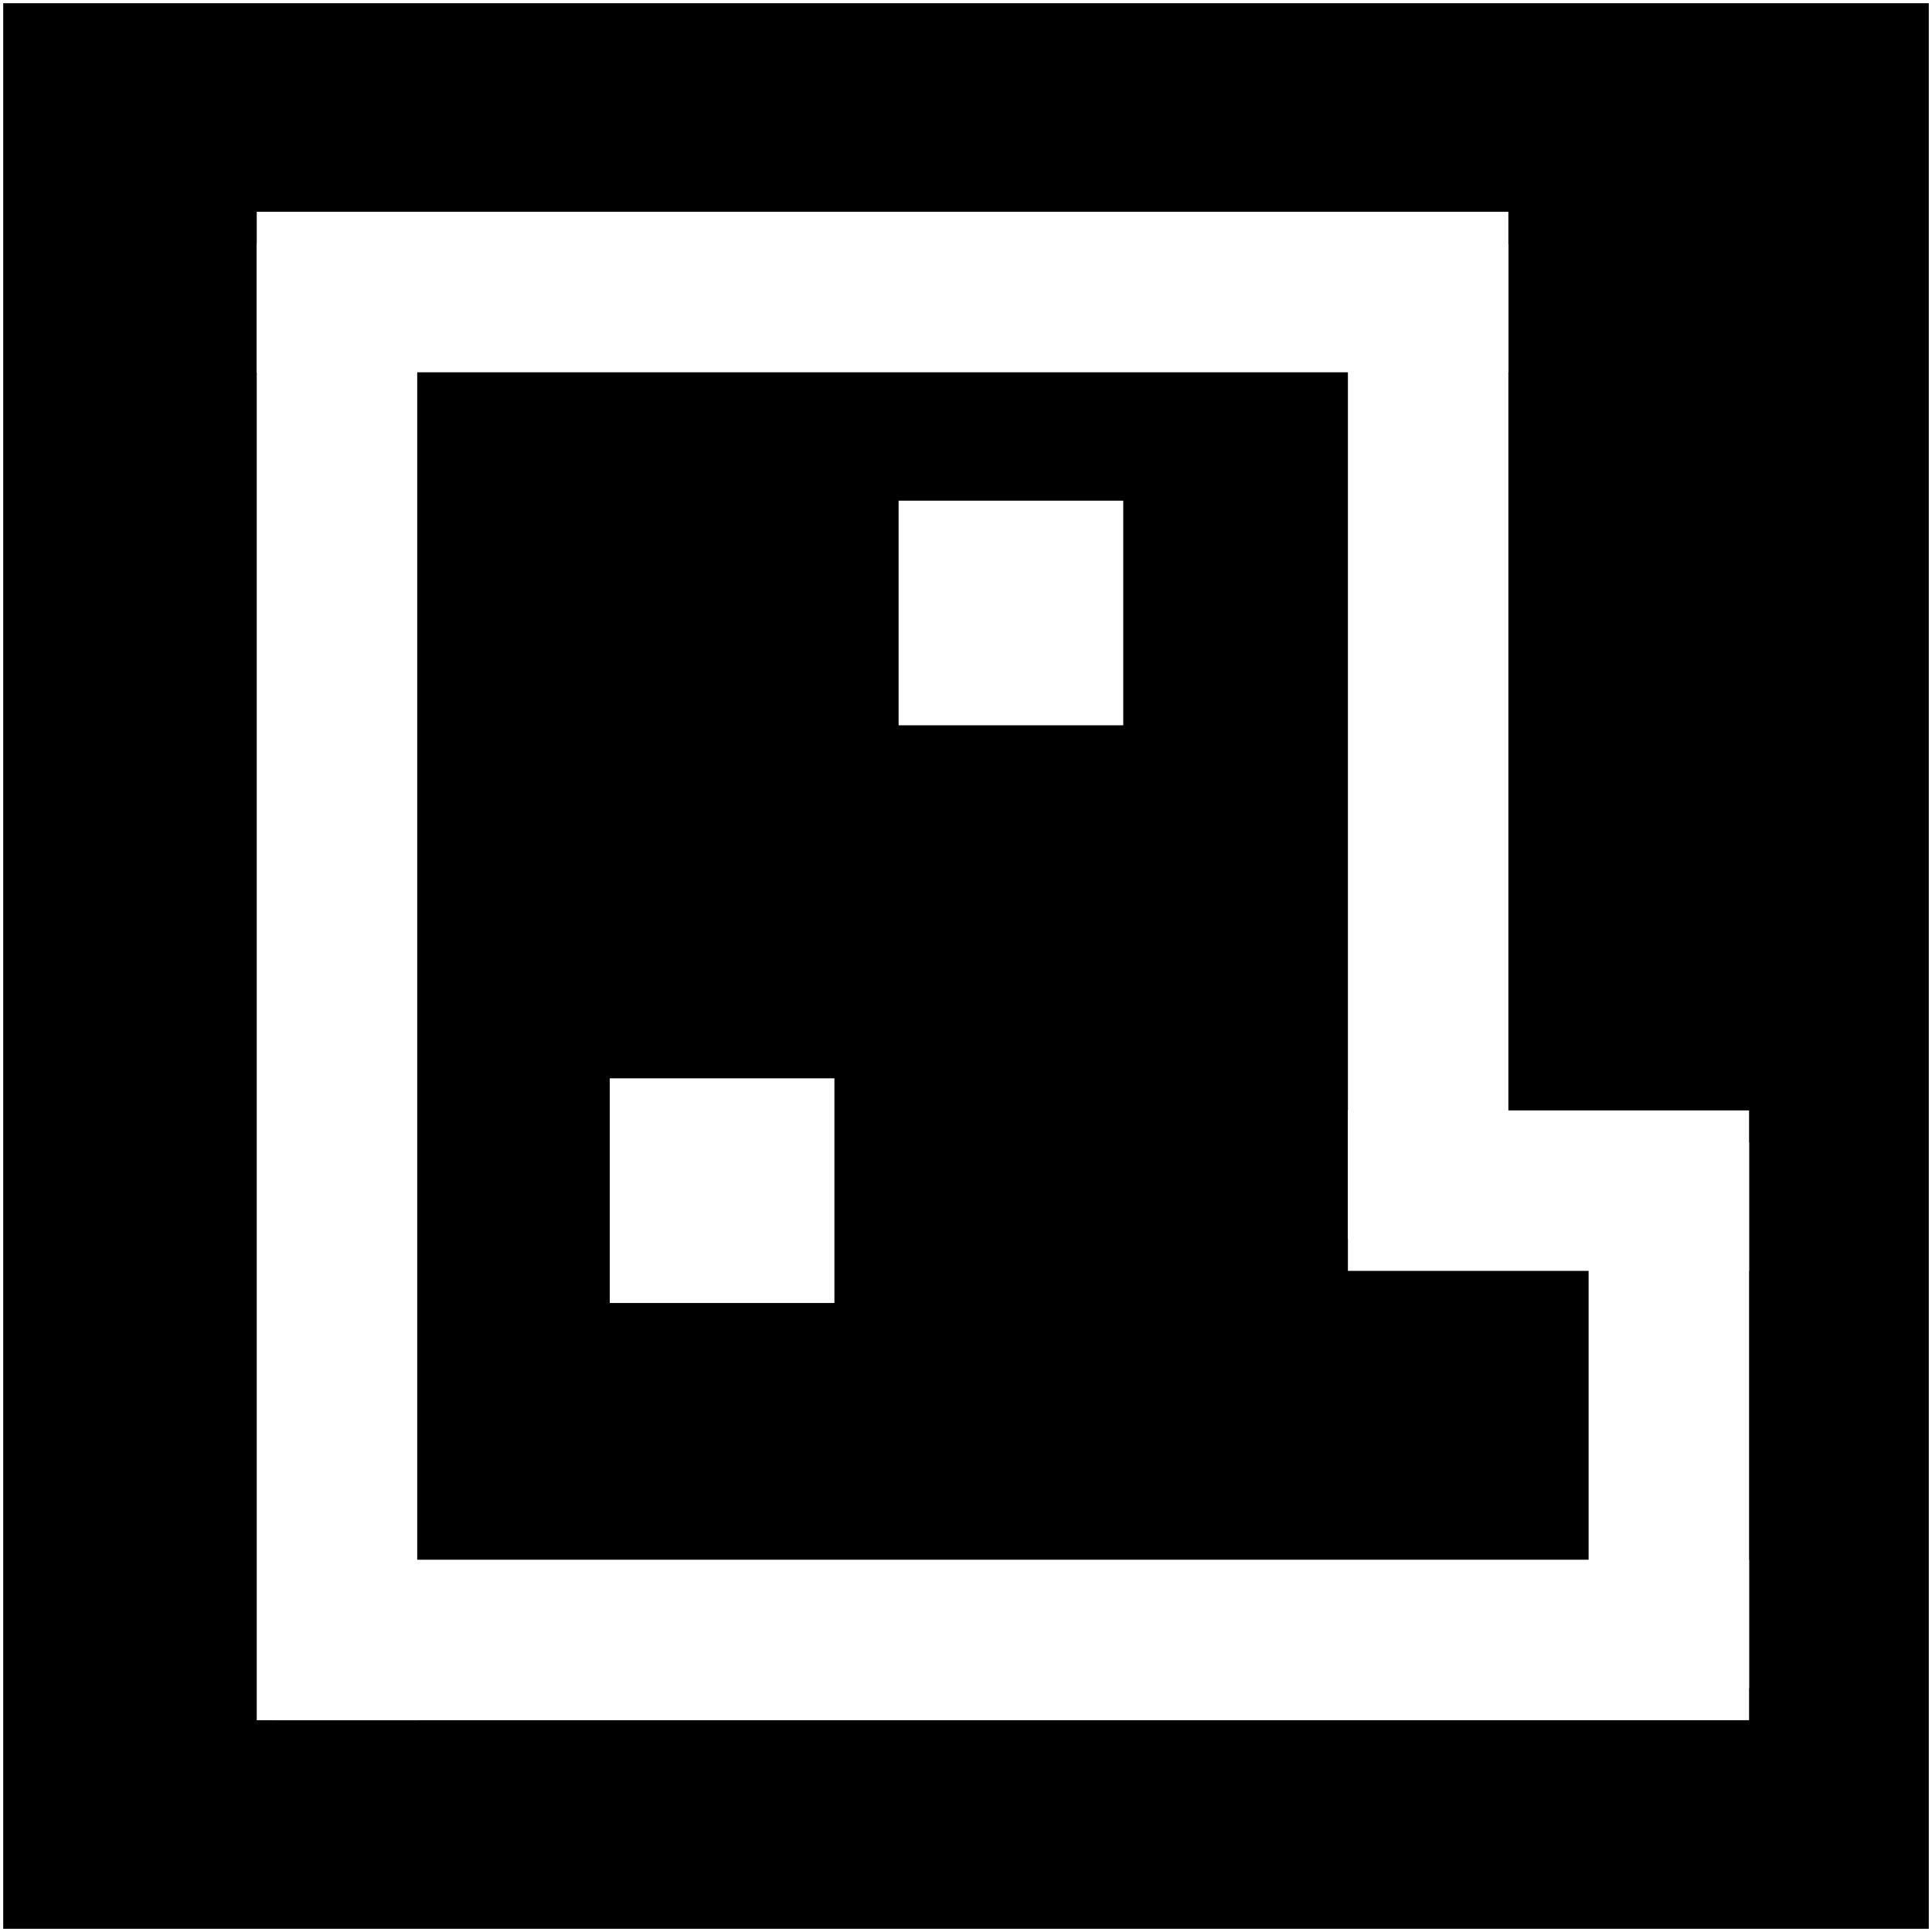 <?xml version="1.0" encoding="UTF-8" standalone="no"?>
<!-- Created with Inkscape (http://www.inkscape.org/) -->

<svg
   xmlns:dc="http://purl.org/dc/elements/1.1/"
   xmlns:cc="http://creativecommons.org/ns#"
   xmlns:rdf="http://www.w3.org/1999/02/22-rdf-syntax-ns#"
   xmlns:svg="http://www.w3.org/2000/svg"
   xmlns="http://www.w3.org/2000/svg"
   xmlns:sodipodi="http://sodipodi.sourceforge.net/DTD/sodipodi-0.dtd"
   xmlns:inkscape="http://www.inkscape.org/namespaces/inkscape"
   width="602"
   height="602"
   id="svg6795"
   version="1.1"
   inkscape:version="0.48.4 r9939"
   sodipodi:docname="distance_map.svg">
  <defs
     id="defs6797">
    <filter
       id="filter8027"
       inkscape:label="Invert"
       x="0"
       y="0"
       width="1"
       height="1"
       inkscape:menu="Color"
       inkscape:menu-tooltip="Invert colors"
       color-interpolation-filters="sRGB">
      <feColorMatrix
         id="feColorMatrix8029"
         type="saturate"
         values="1"
         result="fbSourceGraphic" />
      <feColorMatrix
         id="feColorMatrix8031"
         in="fbSourceGraphic"
         values="-1 0 0 0 1 0 -1 0 0 1 0 0 -1 0 1 0 0 0 1 0 " />
    </filter>
    <filter
       inkscape:collect="always"
       id="filter11701">
      <feGaussianBlur
         inkscape:collect="always"
         stdDeviation="8.75"
         id="feGaussianBlur11703" />
    </filter>
  </defs>
  <sodipodi:namedview
     id="base"
     pagecolor="#ffffff"
     bordercolor="#666666"
     borderopacity="1.0"
     inkscape:pageopacity="0.0"
     inkscape:pageshadow="2"
     inkscape:zoom="0.98994949"
     inkscape:cx="-250.43341"
     inkscape:cy="362.25468"
     inkscape:document-units="px"
     inkscape:current-layer="layer1"
     showgrid="true"
     inkscape:window-width="1855"
     inkscape:window-height="1056"
     inkscape:window-x="65"
     inkscape:window-y="24"
     inkscape:window-maximized="1"
     inkscape:object-paths="true"
     inkscape:object-nodes="true"
     inkscape:snap-intersection-paths="true"
     inkscape:snap-smooth-nodes="true"
     inkscape:snap-midpoints="true"
     fit-margin-top="0"
     fit-margin-left="0"
     fit-margin-right="0"
     fit-margin-bottom="0">
    <inkscape:grid
       type="xygrid"
       id="grid6822"
       empspacing="5"
       visible="true"
       enabled="true"
       snapvisiblegridlinesonly="true"
       originx="-65px"
       originy="-379px" />
  </sodipodi:namedview>
  <g
     inkscape:label="Layer 1"
     inkscape:groupmode="layer"
     id="layer1"
     transform="translate(-65,-71.362)">
    <rect
       style="fill:#000000;fill-opacity:1;fill-rule:evenodd;stroke:#000000;stroke-width:0;stroke-linecap:round;stroke-miterlimit:4;stroke-opacity:1;stroke-dasharray:none;stroke-dashoffset:0"
       id="rect7913"
       width="600"
       height="600"
       x="66"
       y="72.362" />
    <g
       id="g7715-2"
       style="fill:#ffffff;fill-opacity:1;stroke:#ffffff;stroke-width:30;stroke-miterlimit:4;stroke-opacity:1;stroke-dasharray:none;filter:url(#filter11701)">
      <rect
         y="152.362"
         x="160"
         height="20"
         width="360"
         id="rect6824-5"
         style="fill:#ffffff;fill-opacity:1;fill-rule:evenodd;stroke:#ffffff;stroke-width:30;stroke-linecap:round;stroke-miterlimit:4;stroke-opacity:1;stroke-dasharray:none;stroke-dashoffset:0" />
      <rect
         y="432.362"
         x="500"
         height="20"
         width="95"
         id="rect6824-1-5"
         style="fill:#ffffff;fill-opacity:1;fill-rule:evenodd;stroke:#ffffff;stroke-width:30;stroke-linecap:butt;stroke-miterlimit:4;stroke-opacity:1;stroke-dasharray:none;stroke-dashoffset:0" />
      <rect
         transform="matrix(0,1,-1,0,0,0)"
         y="-595"
         x="442.362"
         height="20"
         width="140"
         id="rect6824-7-4"
         style="fill:#ffffff;fill-opacity:1;fill-rule:evenodd;stroke:#ffffff;stroke-width:30;stroke-linecap:round;stroke-miterlimit:4;stroke-opacity:1;stroke-dasharray:none;stroke-dashoffset:0" />
      <rect
         y="572.362"
         x="165"
         height="20"
         width="430"
         id="rect6824-72-0"
         style="fill:#ffffff;fill-opacity:1;fill-rule:evenodd;stroke:#ffffff;stroke-width:30;stroke-linecap:round;stroke-miterlimit:4;stroke-opacity:1;stroke-dasharray:none;stroke-dashoffset:0" />
      <rect
         transform="matrix(0,1,-1,0,0,0)"
         y="-180"
         x="162.362"
         height="20"
         width="430"
         id="rect6824-4-5"
         style="fill:#ffffff;fill-opacity:1;fill-rule:evenodd;stroke:#ffffff;stroke-width:30;stroke-linecap:round;stroke-miterlimit:4;stroke-opacity:1;stroke-dasharray:none;stroke-dashoffset:0" />
      <rect
         transform="matrix(0,1,-1,0,0,0)"
         y="-520"
         x="162.362"
         height="20"
         width="280"
         id="rect6824-7-5-2"
         style="fill:#ffffff;fill-opacity:1;fill-rule:evenodd;stroke:#ffffff;stroke-width:30;stroke-linecap:round;stroke-miterlimit:4;stroke-opacity:1;stroke-dasharray:none;stroke-dashoffset:0" />
      <rect
         y="422.362"
         x="270"
         height="40"
         width="40"
         id="rect7391-2"
         style="fill:#ffffff;fill-opacity:1;fill-rule:evenodd;stroke:#ffffff;stroke-width:30;stroke-linecap:round;stroke-miterlimit:4;stroke-opacity:1;stroke-dasharray:none;stroke-dashoffset:0" />
      <rect
         y="242.362"
         x="360"
         height="40"
         width="40"
         id="rect7391-3-6"
         style="fill:#ffffff;fill-opacity:1;fill-rule:evenodd;stroke:#ffffff;stroke-width:30;stroke-linecap:round;stroke-miterlimit:4;stroke-opacity:1;stroke-dasharray:none;stroke-dashoffset:0" />
    </g>
  </g>
</svg>
